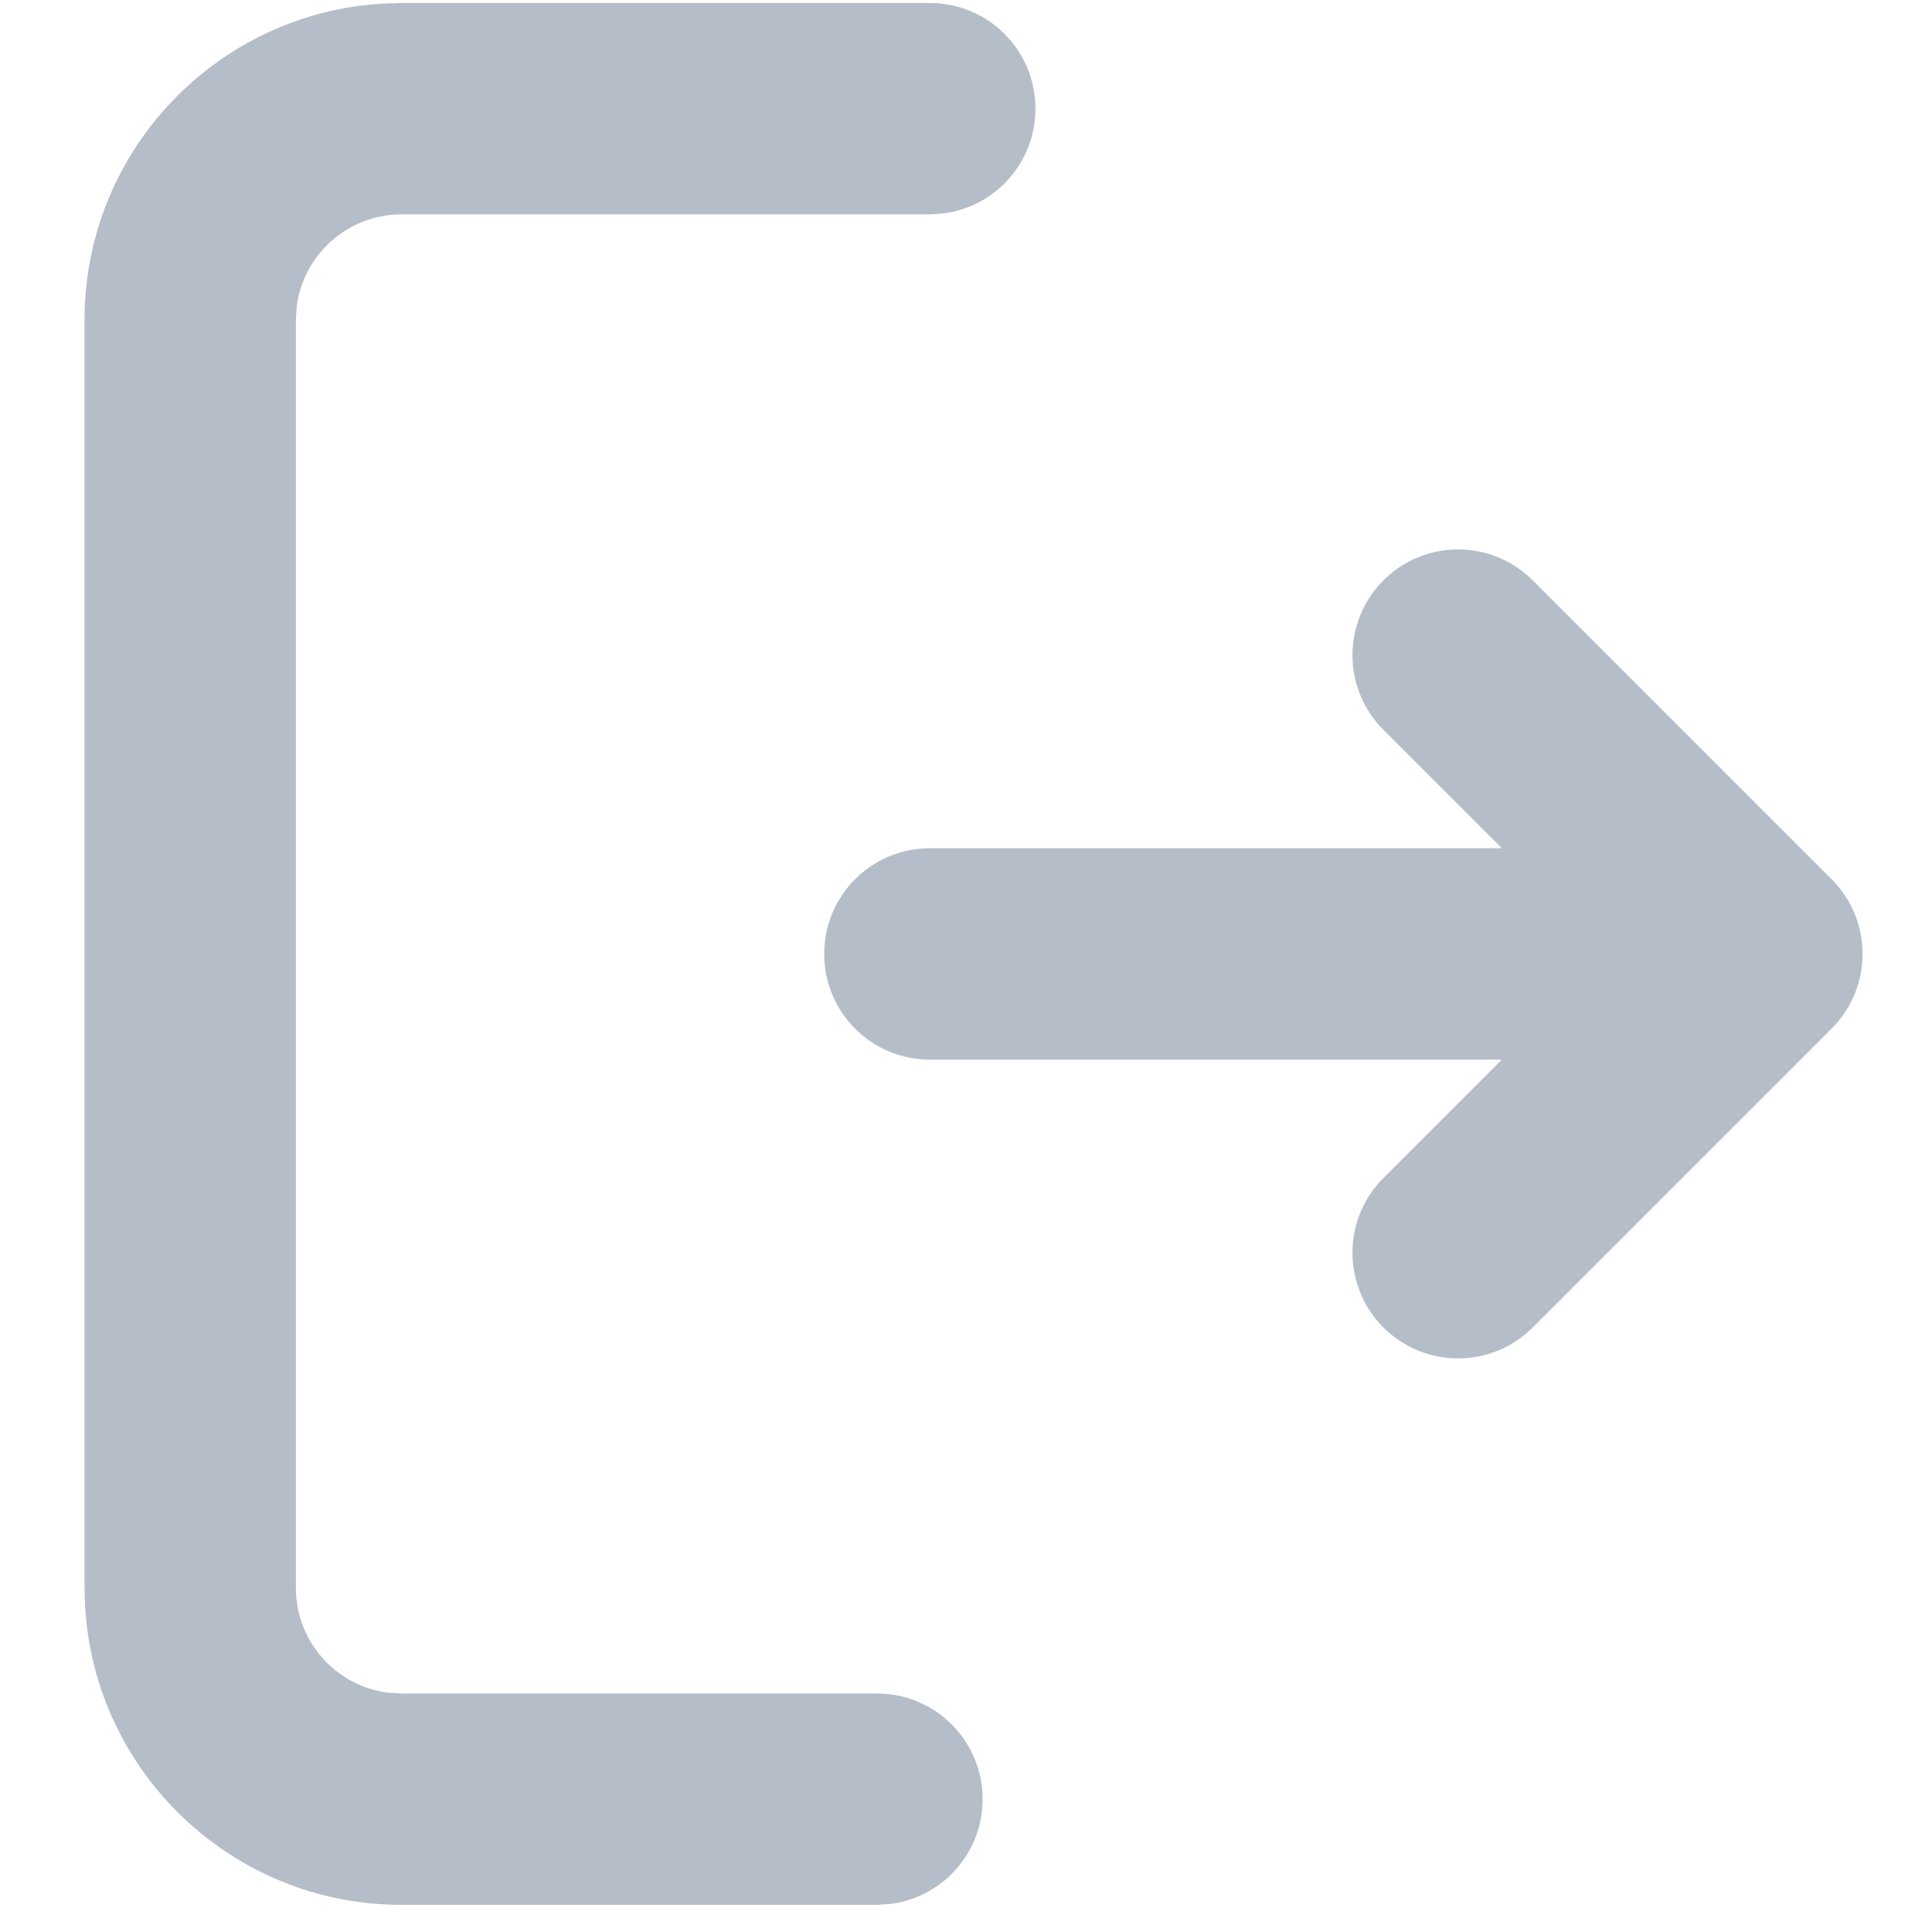 <svg xmlns="http://www.w3.org/2000/svg" width="20" height="20" viewBox="0 0 20 20" fill="none">
<path d="M9.625 0.031C10.23 0.031 10.719 0.521 10.719 1.125C10.719 1.686 10.297 2.148 9.753 2.211L9.625 2.219H4.157C3.596 2.219 3.134 2.641 3.07 3.185L3.063 3.312V16.438C3.063 16.998 3.485 17.461 4.029 17.524L4.157 17.531H9.079C9.683 17.531 10.172 18.021 10.172 18.625C10.172 19.186 9.75 19.648 9.206 19.711L9.079 19.719H4.157C2.409 19.719 0.981 18.353 0.881 16.63L0.875 16.438V3.312C0.875 1.565 2.241 0.137 3.964 0.037L4.157 0.031H9.625ZM15.867 6.008L18.961 9.102C19.388 9.529 19.388 10.221 18.961 10.648L15.867 13.742C15.44 14.169 14.748 14.169 14.321 13.742C13.894 13.315 13.894 12.622 14.321 12.195L15.547 10.969H9.625C9.021 10.969 8.532 10.479 8.532 9.875C8.532 9.271 9.021 8.781 9.625 8.781H15.547L14.321 7.555C13.894 7.128 13.894 6.435 14.321 6.008C14.748 5.581 15.44 5.581 15.867 6.008Z" fill="#B5BDC9"/>
</svg>
